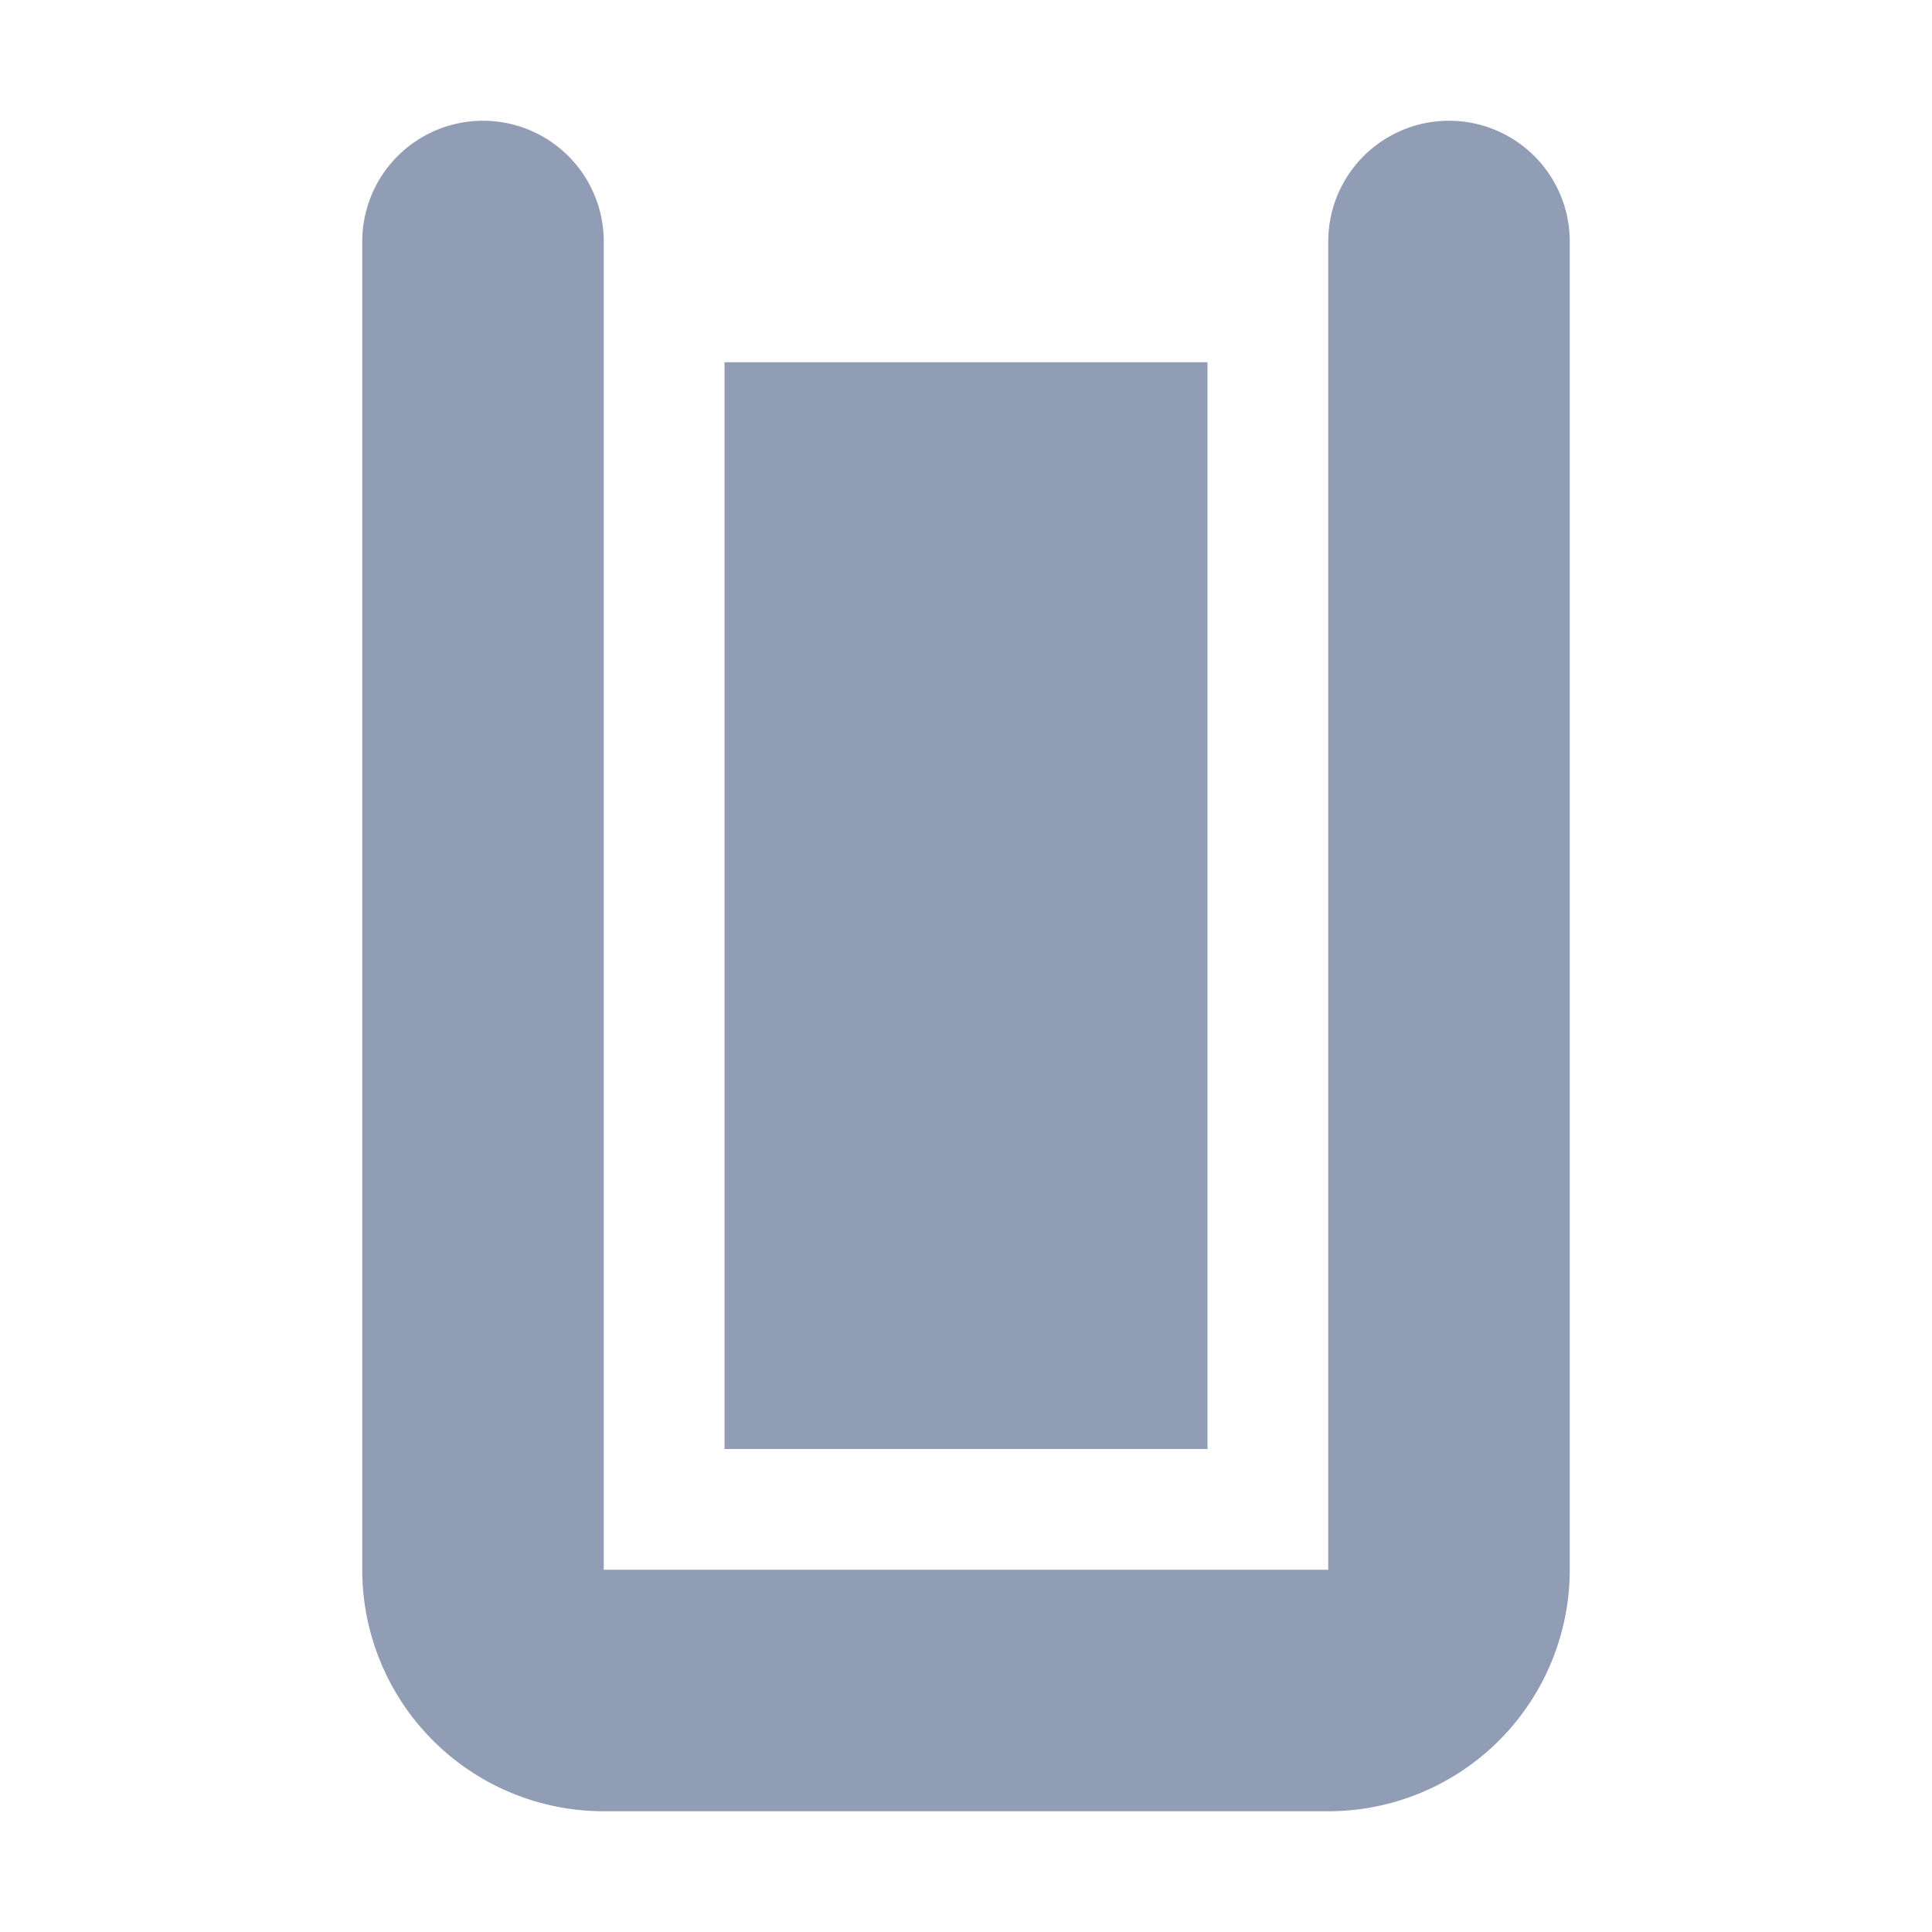 <svg xmlns="http://www.w3.org/2000/svg" width="16" height="16"><path fill="#919CB5" fill-rule="evenodd" d="M4 1a1 1 0 011 1v11h6V2a1 1 0 112 0v11a2 2 0 01-2 2H5a2 2 0 01-2-2V2a1 1 0 011-1z" clip-rule="evenodd"/><path fill="#919CB5" d="M10 12V3H6v9h4z"/></svg>